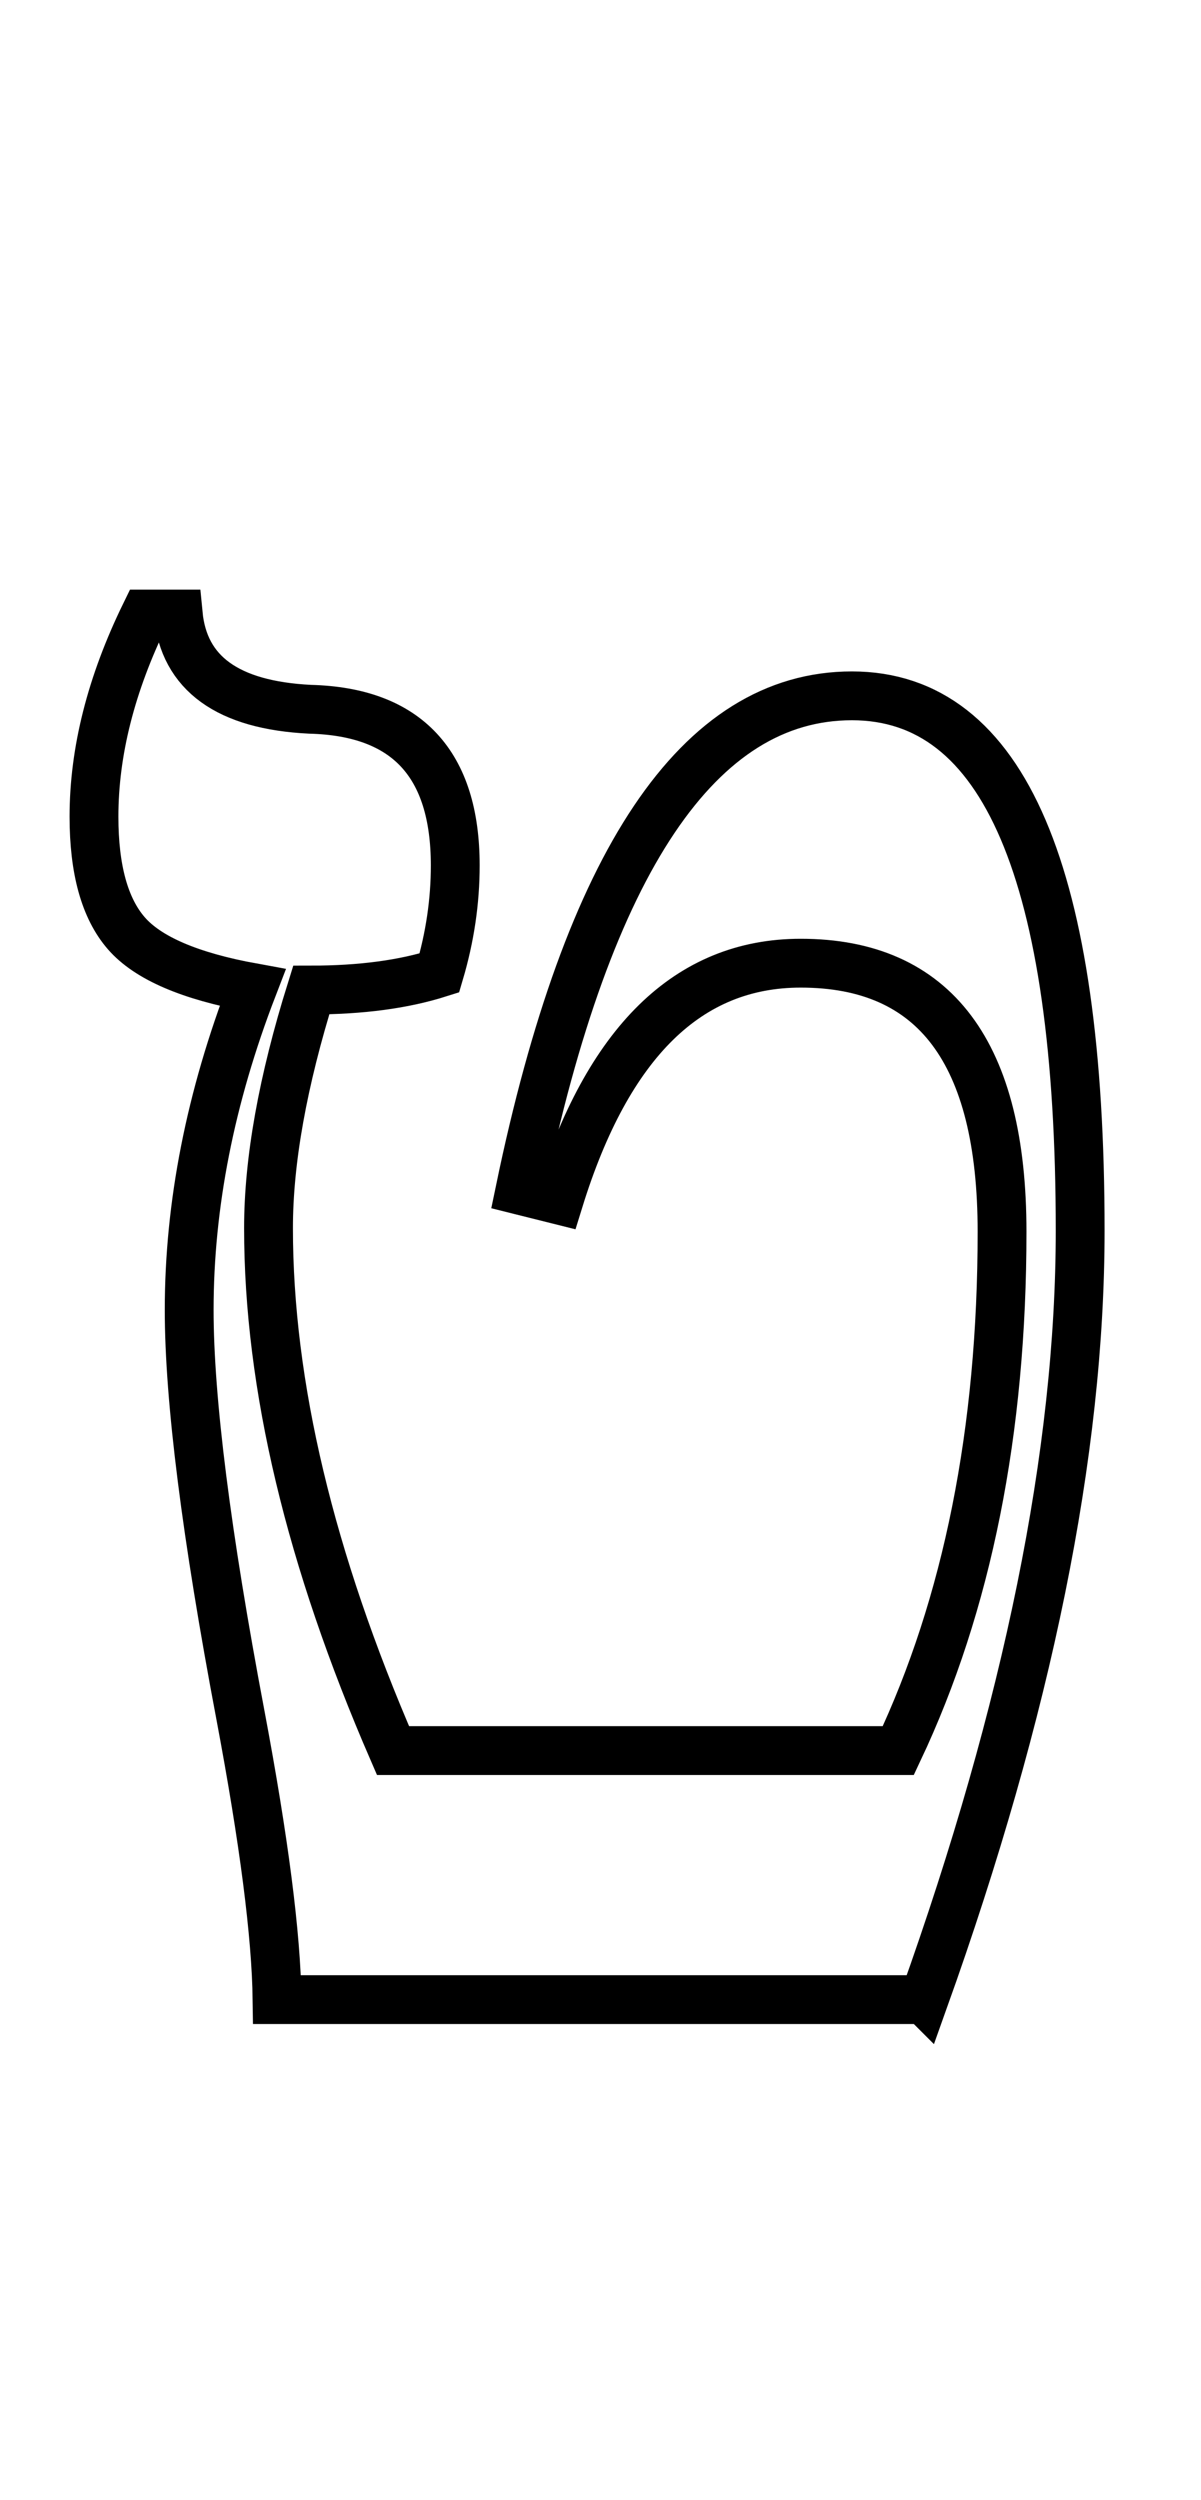 <?xml version="1.0" standalone="no"?>
<!DOCTYPE svg PUBLIC "-//W3C//DTD SVG 1.1//EN" "http://www.w3.org/Graphics/SVG/1.1/DTD/svg11.dtd" >
<svg xmlns="http://www.w3.org/2000/svg" xmlns:xlink="http://www.w3.org/1999/xlink" version="1.1" viewBox="-10 0 984 2048">
   <path fill="none" stroke="black" stroke-width="40"
d="M747 1638h-530q-1 -79 -30 -233q-42 -222 -42 -332q0 -129 52 -264q-77 -14 -103.5 -44.5t-26.5 -95.5q0 -80 42 -166h27q7 73 108 78q119 3 119 128q0 44 -13 88q-44 14 -105 14q-35 112 -35 195q0 193 102 428h414q85 -180 85 -425q0 -220 -165 -220q-138 0 -198 194
l-32 -8q84 -405 272 -405q187 0 187 438q0 272 -128 630z" />
</svg>

